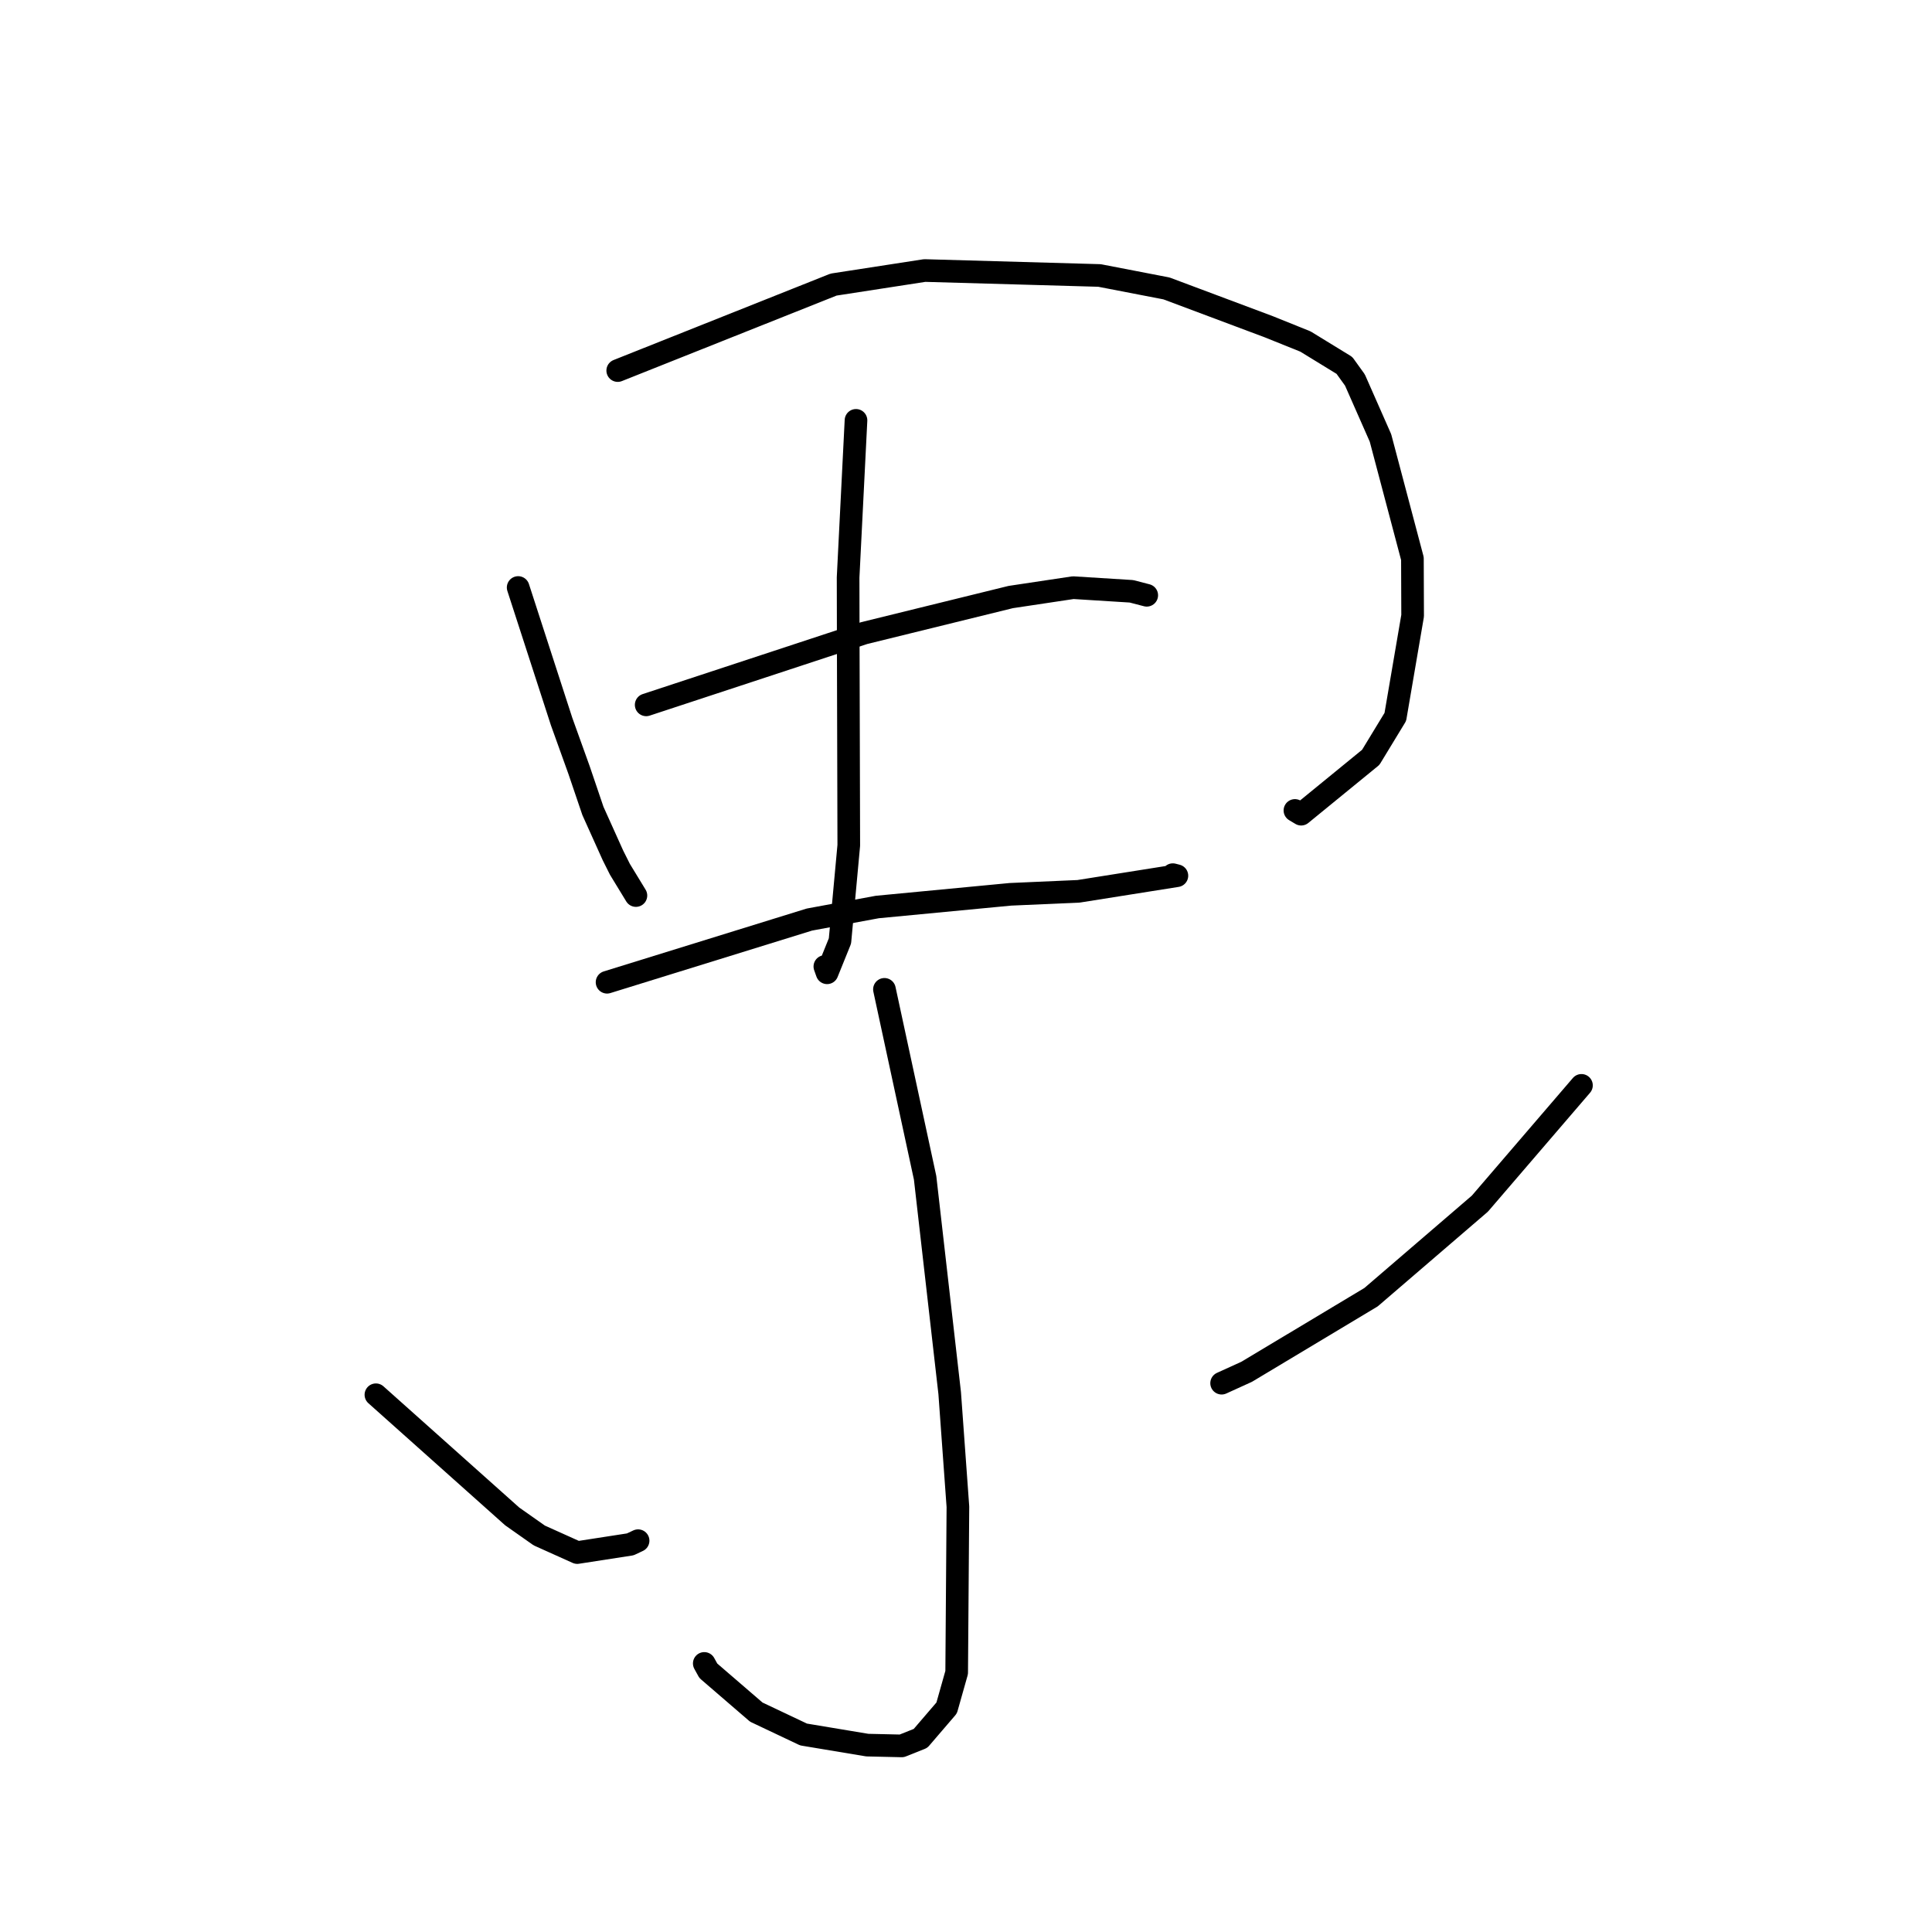 <?xml version="1.0" standalone="no"?>
    <svg width="256" height="256" xmlns="http://www.w3.org/2000/svg" version="1.1">
    <polyline stroke="black" stroke-width="3" stroke-linecap="round" fill="transparent" stroke-linejoin="round" points="68.658 77.847 74.414 95.603 76.722 102.023 78.569 107.461 81.219 113.343 82.147 115.197 83.868 118.017 84.262 118.664 " />
        <polyline stroke="black" stroke-width="3" stroke-linecap="round" fill="transparent" stroke-linejoin="round" points="81.852 49.102 110.451 37.71 122.524 35.846 145.688 36.502 154.563 38.217 168.101 43.289 172.975 45.251 178.143 48.418 179.535 50.353 182.919 58.026 187.153 74.014 187.18 81.593 184.888 94.994 181.631 100.35 172.41 107.883 171.585 107.388 " />
        <polyline stroke="black" stroke-width="3" stroke-linecap="round" fill="transparent" stroke-linejoin="round" points="113.424 55.699 112.378 76.521 112.398 86.02 112.448 104.454 112.467 112.015 111.299 124.681 109.594 128.899 109.298 128.067 " />
        <polyline stroke="black" stroke-width="3" stroke-linecap="round" fill="transparent" stroke-linejoin="round" points="85.622 93.397 114.51 83.887 133.925 79.111 142.199 77.868 149.928 78.351 151.666 78.803 151.863 78.854 151.92 78.869 151.949 78.877 " />
        <polyline stroke="black" stroke-width="3" stroke-linecap="round" fill="transparent" stroke-linejoin="round" points="80.439 130.152 107.246 121.848 116.249 120.183 133.874 118.502 142.917 118.104 155.945 116.036 155.406 115.897 " />
        <polyline stroke="black" stroke-width="3" stroke-linecap="round" fill="transparent" stroke-linejoin="round" points="117.193 131.094 122.582 156.065 125.839 184.599 126.928 199.658 126.764 221.615 125.436 226.314 121.974 230.347 119.482 231.341 114.923 231.237 106.475 229.83 100.21 226.862 93.857 221.386 93.32 220.413 " />
        <polyline stroke="black" stroke-width="3" stroke-linecap="round" fill="transparent" stroke-linejoin="round" points="49.81 184.813 67.869 200.934 71.455 203.458 76.489 205.723 83.513 204.637 84.551 204.149 " />
        <polyline stroke="black" stroke-width="3" stroke-linecap="round" fill="transparent" stroke-linejoin="round" points="209.552 143.817 196.093 159.489 181.669 171.886 165.191 181.769 161.871 183.279 " />
        </svg>